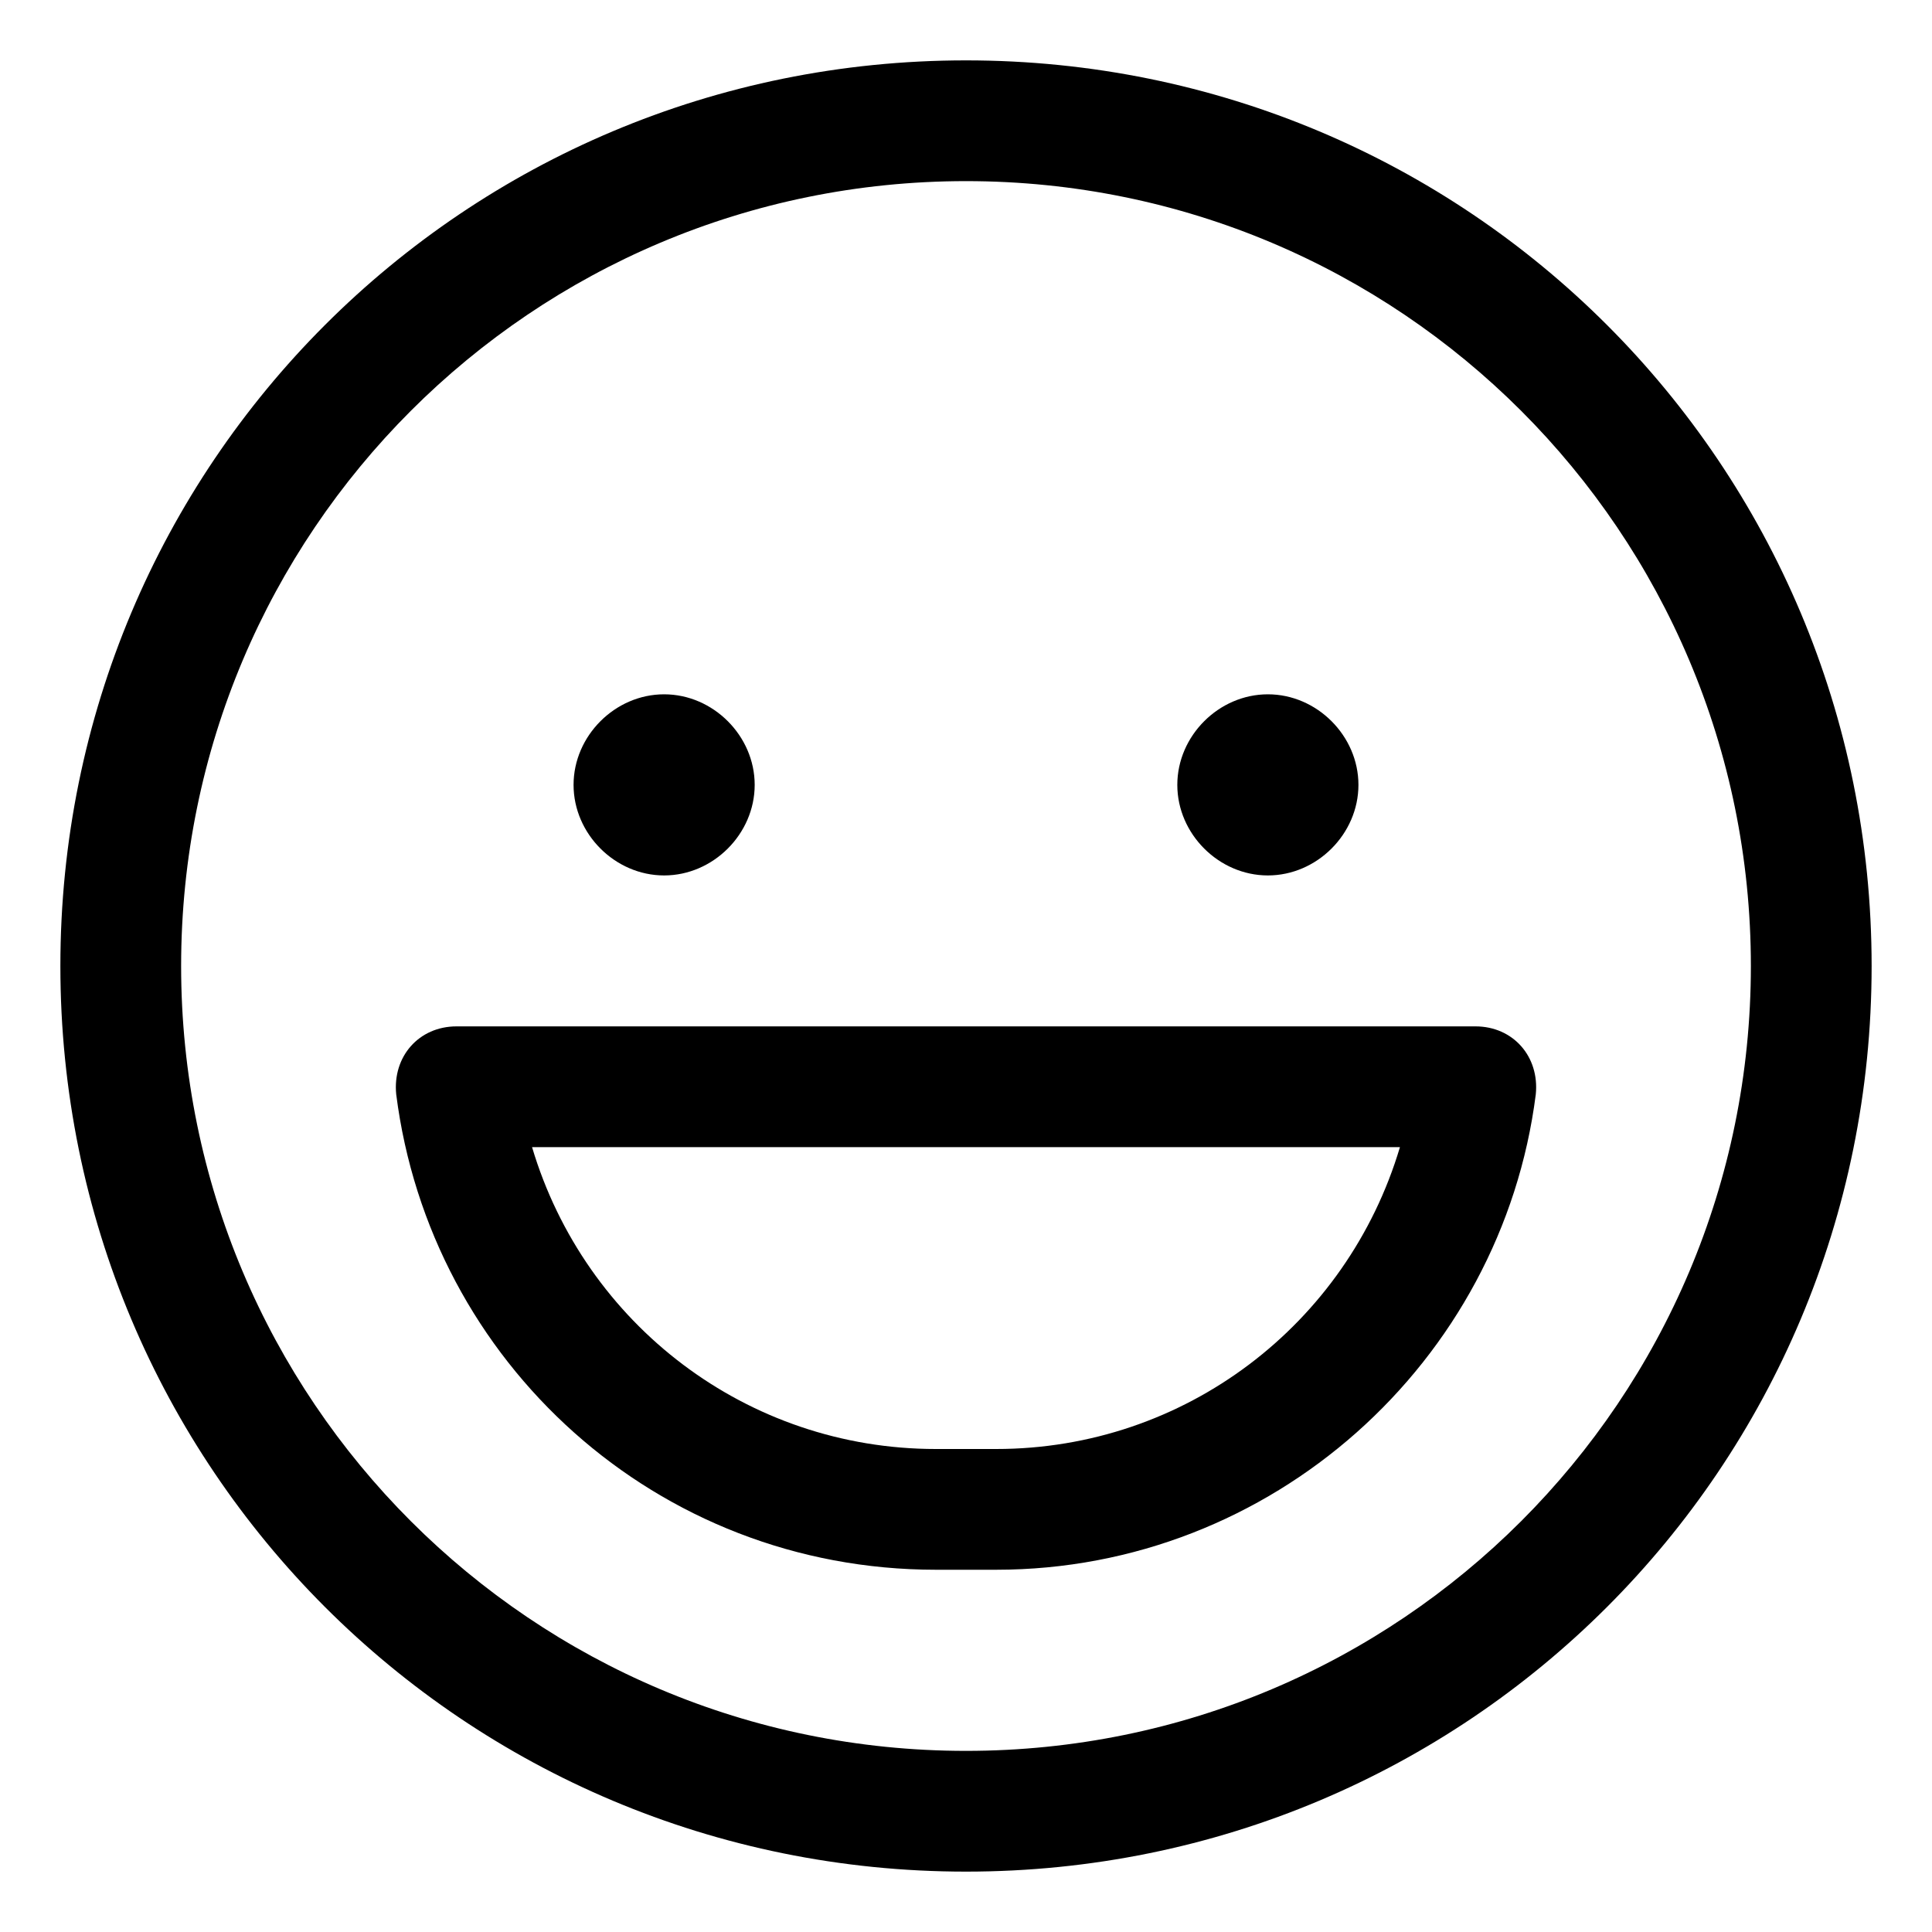 <svg xmlns="http://www.w3.org/2000/svg" viewBox="0 0 512 512"><!-- Font Awesome Pro 6.0.0-alpha1 by @fontawesome - https://fontawesome.com License - https://fontawesome.com/license (Commercial License) --><path d="M391 272H121C111 272 104 280 105 290C114 361 174 416 248 416H264C337 416 398 361 407 290C408 280 401 272 391 272ZM264 384H248C198 384 155 351 141 304H371C357 351 314 384 264 384ZM336 232C349 232 360 221 360 208S349 184 336 184C323 184 312 195 312 208S323 232 336 232ZM256 16C123 16 16 123 16 256S123 496 256 496S496 389 496 256S389 16 256 16ZM256 464C141 464 48 371 48 256S141 48 256 48S464 141 464 256S371 464 256 464ZM176 232C189 232 200 221 200 208S189 184 176 184C163 184 152 195 152 208S163 232 176 232Z"/></svg>